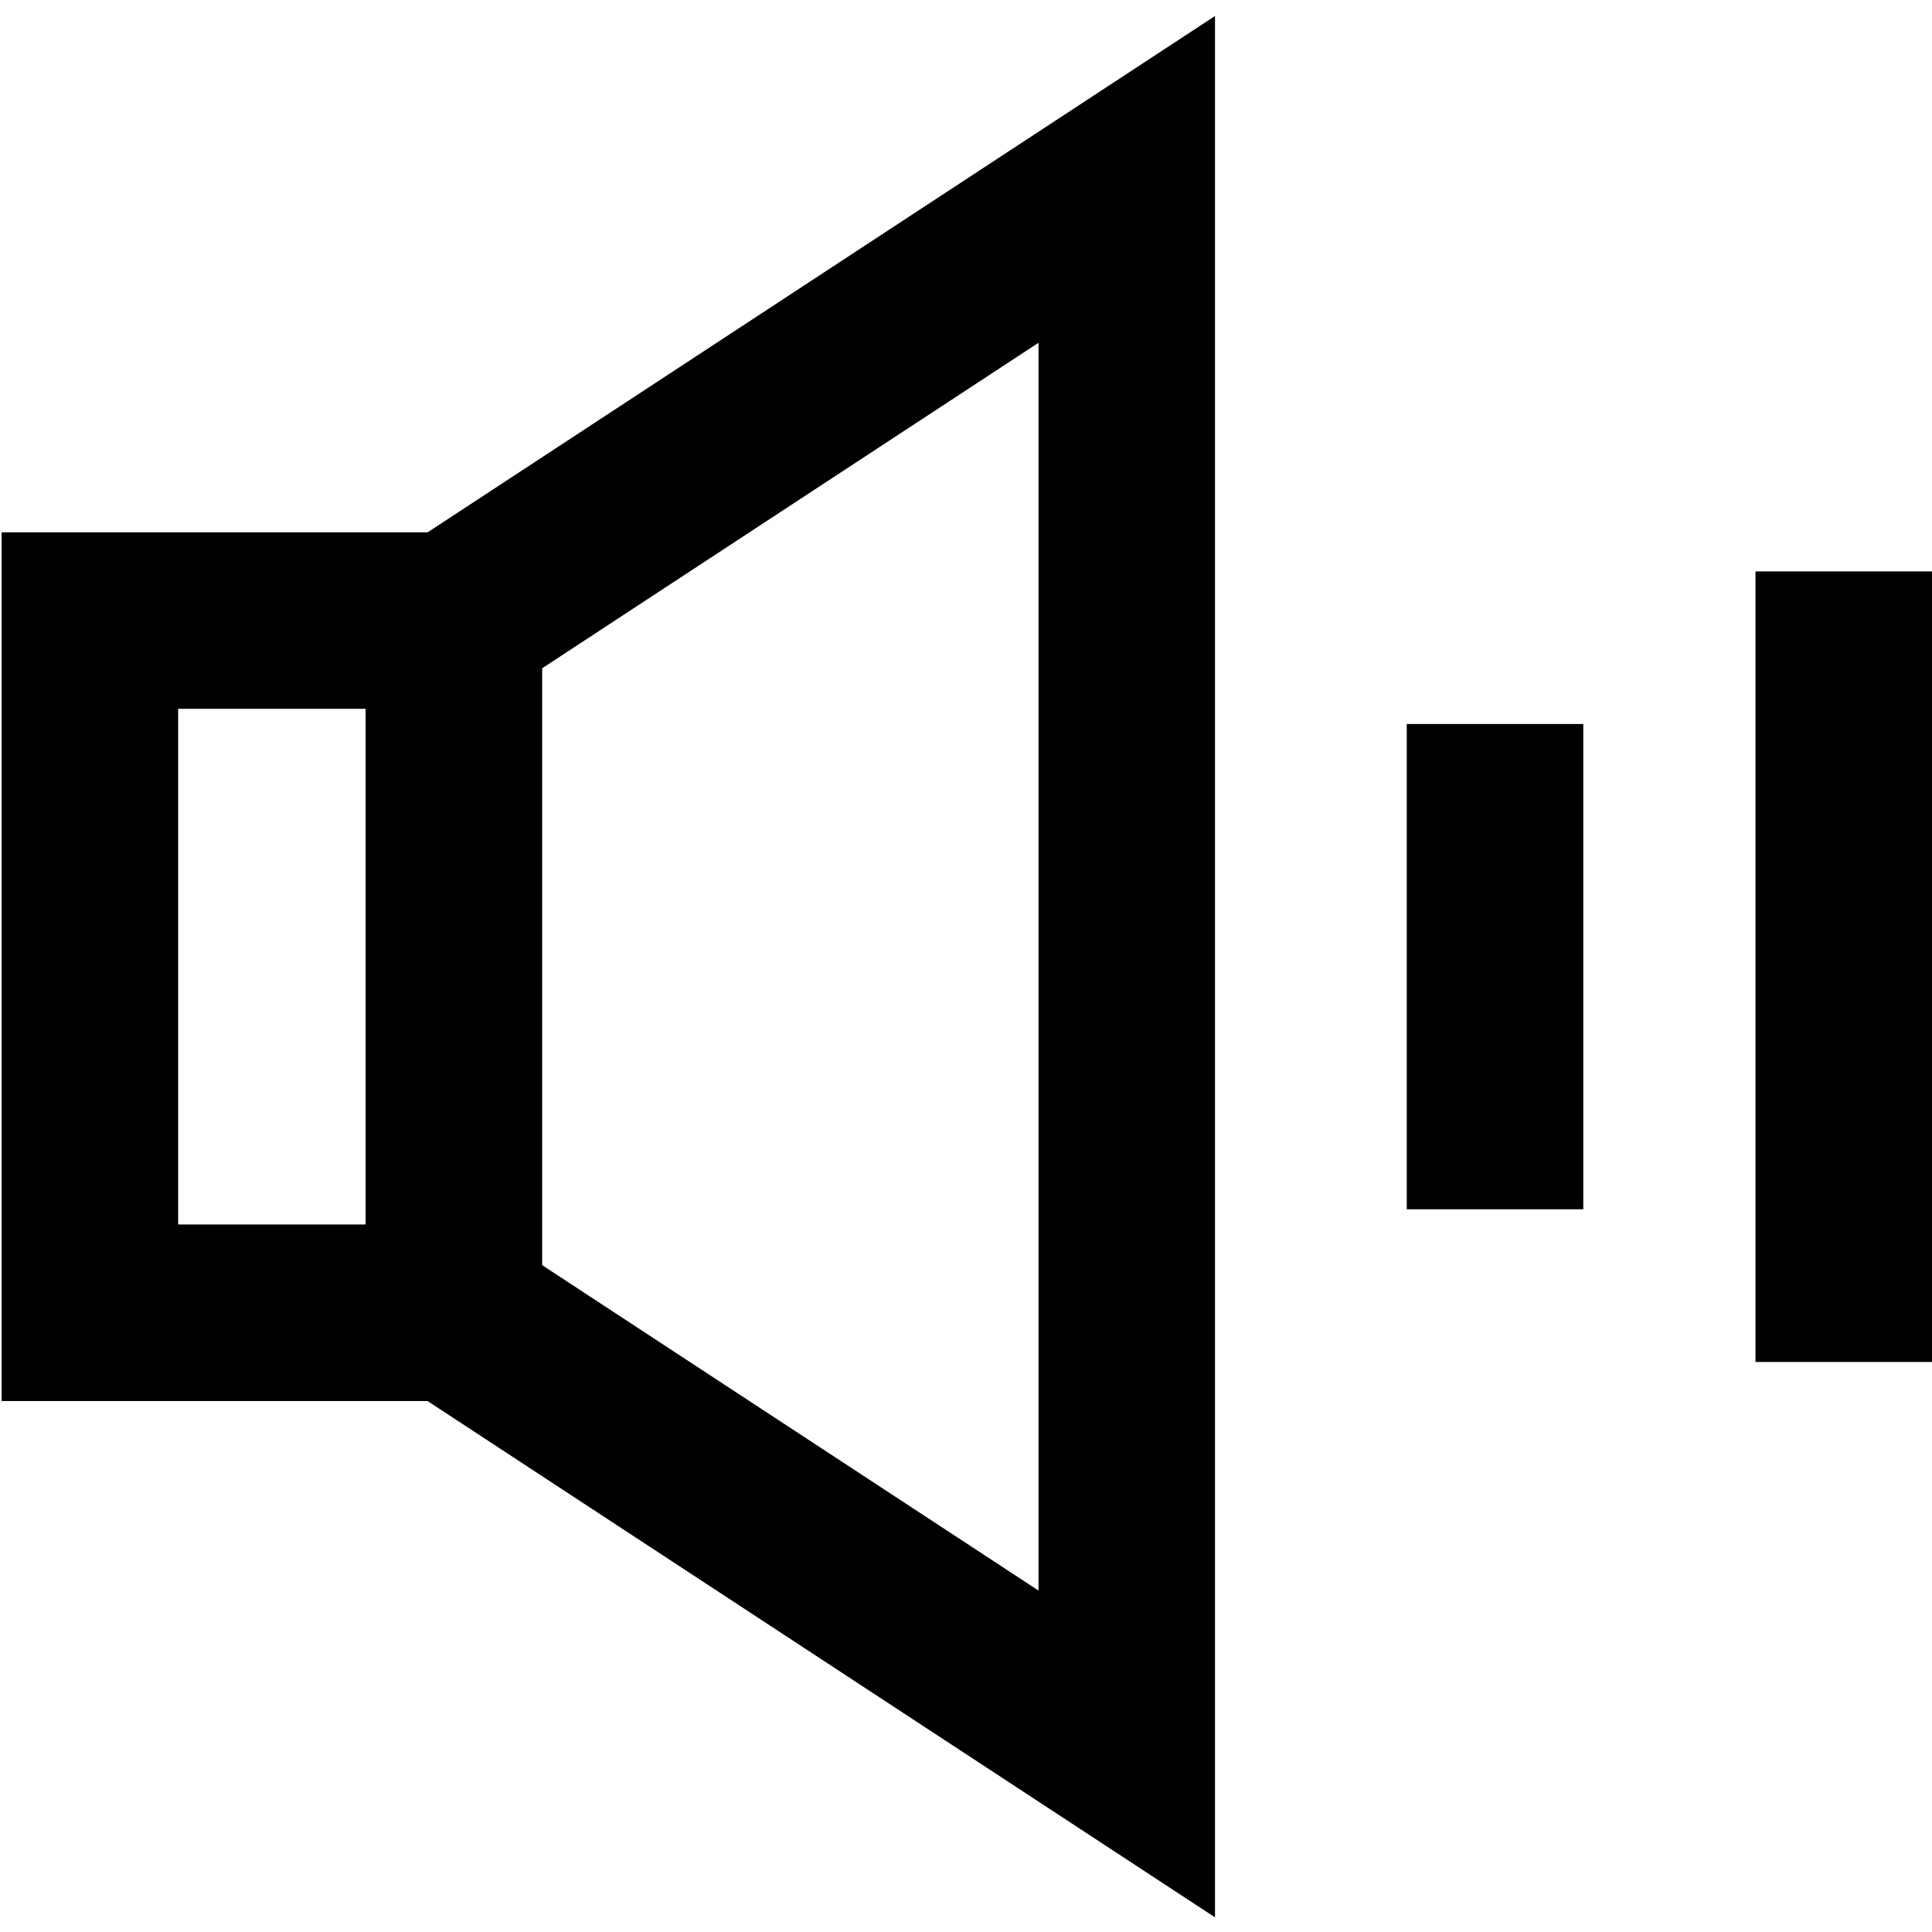 <svg viewBox="0 0 1024 1024" version="1.1" xmlns="http://www.w3.org/2000/svg">
  <path d="M643.99 8.474L226.675 282.13H0.865v460.447h225.739l417.368 273.655V8.474h0.018zM94.42 375.684h99.363V649.004H94.42V375.702z m456.033 467.368l-263.097-172.491V354.198l263.08-172.526v661.363zM745.613 383.735h93.555v257.218h-93.555zM930.445 302.857H1024v419.028h-93.555z"></path>
</svg>